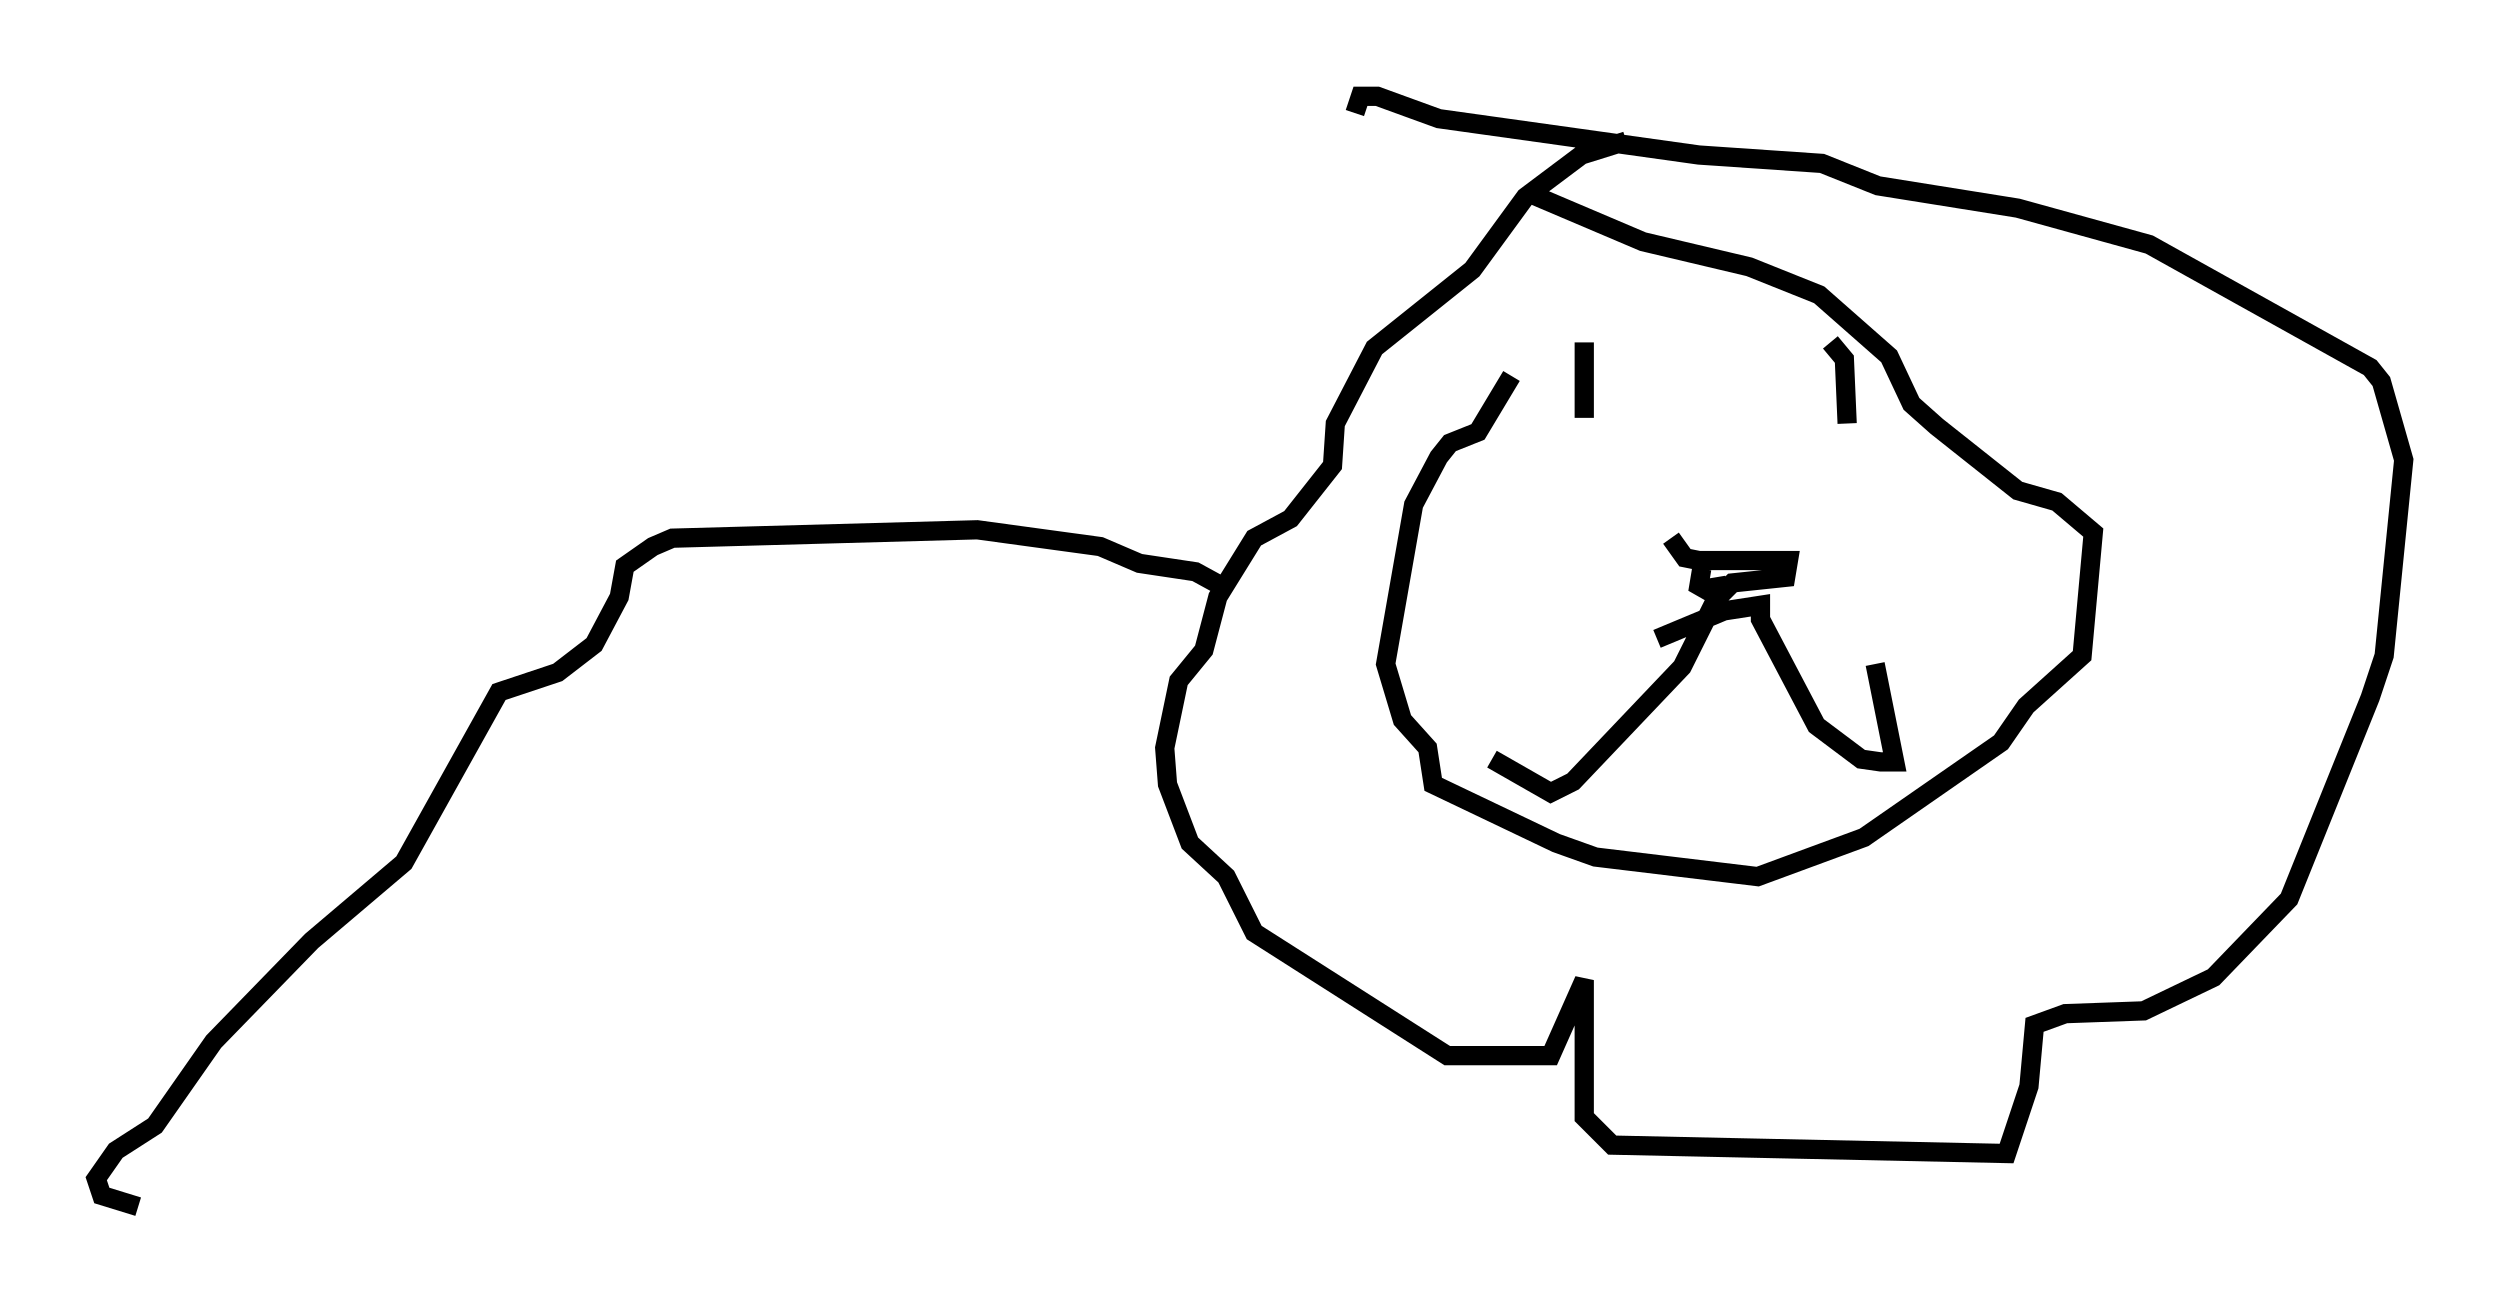 <?xml version="1.0" encoding="utf-8" ?>
<svg baseProfile="full" height="67.665" version="1.1" width="129.832" xmlns="http://www.w3.org/2000/svg" xmlns:ev="http://www.w3.org/2001/xml-events" xmlns:xlink="http://www.w3.org/1999/xlink"><defs /><rect fill="white" height="67.665" width="129.832" x="0" y="0" /><path d="M88.519, 13.425 m-10.022, 6.101 l-1.743, 2.905 -1.453, 0.581 l-0.581, 0.726 -1.307, 2.469 l-1.453, 8.279 0.872, 2.905 l1.307, 1.453 0.291, 1.888 l6.391, 3.05 2.034, 0.726 l8.425, 1.017 5.52, -2.034 l7.117, -4.939 1.307, -1.888 l2.905, -2.615 0.581, -6.391 l-1.888, -1.598 -2.034, -0.581 l-4.212, -3.341 -1.307, -1.162 l-1.162, -2.469 -3.631, -3.196 l-3.631, -1.453 -5.52, -1.307 l-5.81, -2.469 m8.86, 19.464 l-0.145, 0.872 1.017, 0.581 l0.726, -0.726 2.76, -0.291 l0.145, -0.872 -4.648, 0.0 l-0.726, -0.145 -0.726, -1.017 m2.324, 2.034 l0.145, 0.872 -1.888, 3.777 l-5.665, 5.955 -1.162, 0.581 l-3.05, -1.743 m8.57, -6.246 l3.486, -1.453 1.888, -0.291 l0.0, 0.726 2.905, 5.52 l2.324, 1.743 1.017, 0.145 l0.726, 0.0 -1.017, -5.084 m-15.106, -16.704 l0.0, 3.922 m12.782, -3.922 l0.726, 0.872 0.145, 3.341 m-11.475, -14.67 l-2.324, 0.726 -2.905, 2.179 l-2.76, 3.777 -5.084, 4.067 l-2.034, 3.922 -0.145, 2.179 l-2.179, 2.76 -1.888, 1.017 l-1.888, 3.05 -0.726, 2.76 l-1.307, 1.598 -0.726, 3.486 l0.145, 1.888 1.162, 3.05 l1.888, 1.743 1.453, 2.905 l10.022, 6.391 5.374, 0.0 l1.743, -3.922 0.0, 7.117 l1.453, 1.453 20.48, 0.436 l1.162, -3.486 0.291, -3.196 l1.598, -0.581 4.067, -0.145 l3.631, -1.743 3.922, -4.067 l4.212, -10.458 0.726, -2.179 l1.017, -10.168 -1.162, -4.067 l-0.581, -0.726 -11.475, -6.391 l-6.827, -1.888 -7.263, -1.162 l-2.905, -1.162 -6.391, -0.436 l-13.508, -1.888 -3.196, -1.162 l-0.872, 0.0 -0.291, 0.872 m-6.682, 24.693 l-1.598, -0.872 -2.905, -0.436 l-2.034, -0.872 -6.391, -0.872 l-15.832, 0.436 -1.017, 0.436 l-1.453, 1.017 -0.291, 1.598 l-1.307, 2.469 -1.888, 1.453 l-3.05, 1.017 -4.939, 8.86 l-4.793, 4.067 -5.084, 5.229 l-3.05, 4.358 -2.034, 1.307 l-1.017, 1.453 0.291, 0.872 l1.888, 0.581 " fill="none" stroke="black" stroke-width="1" /></svg>